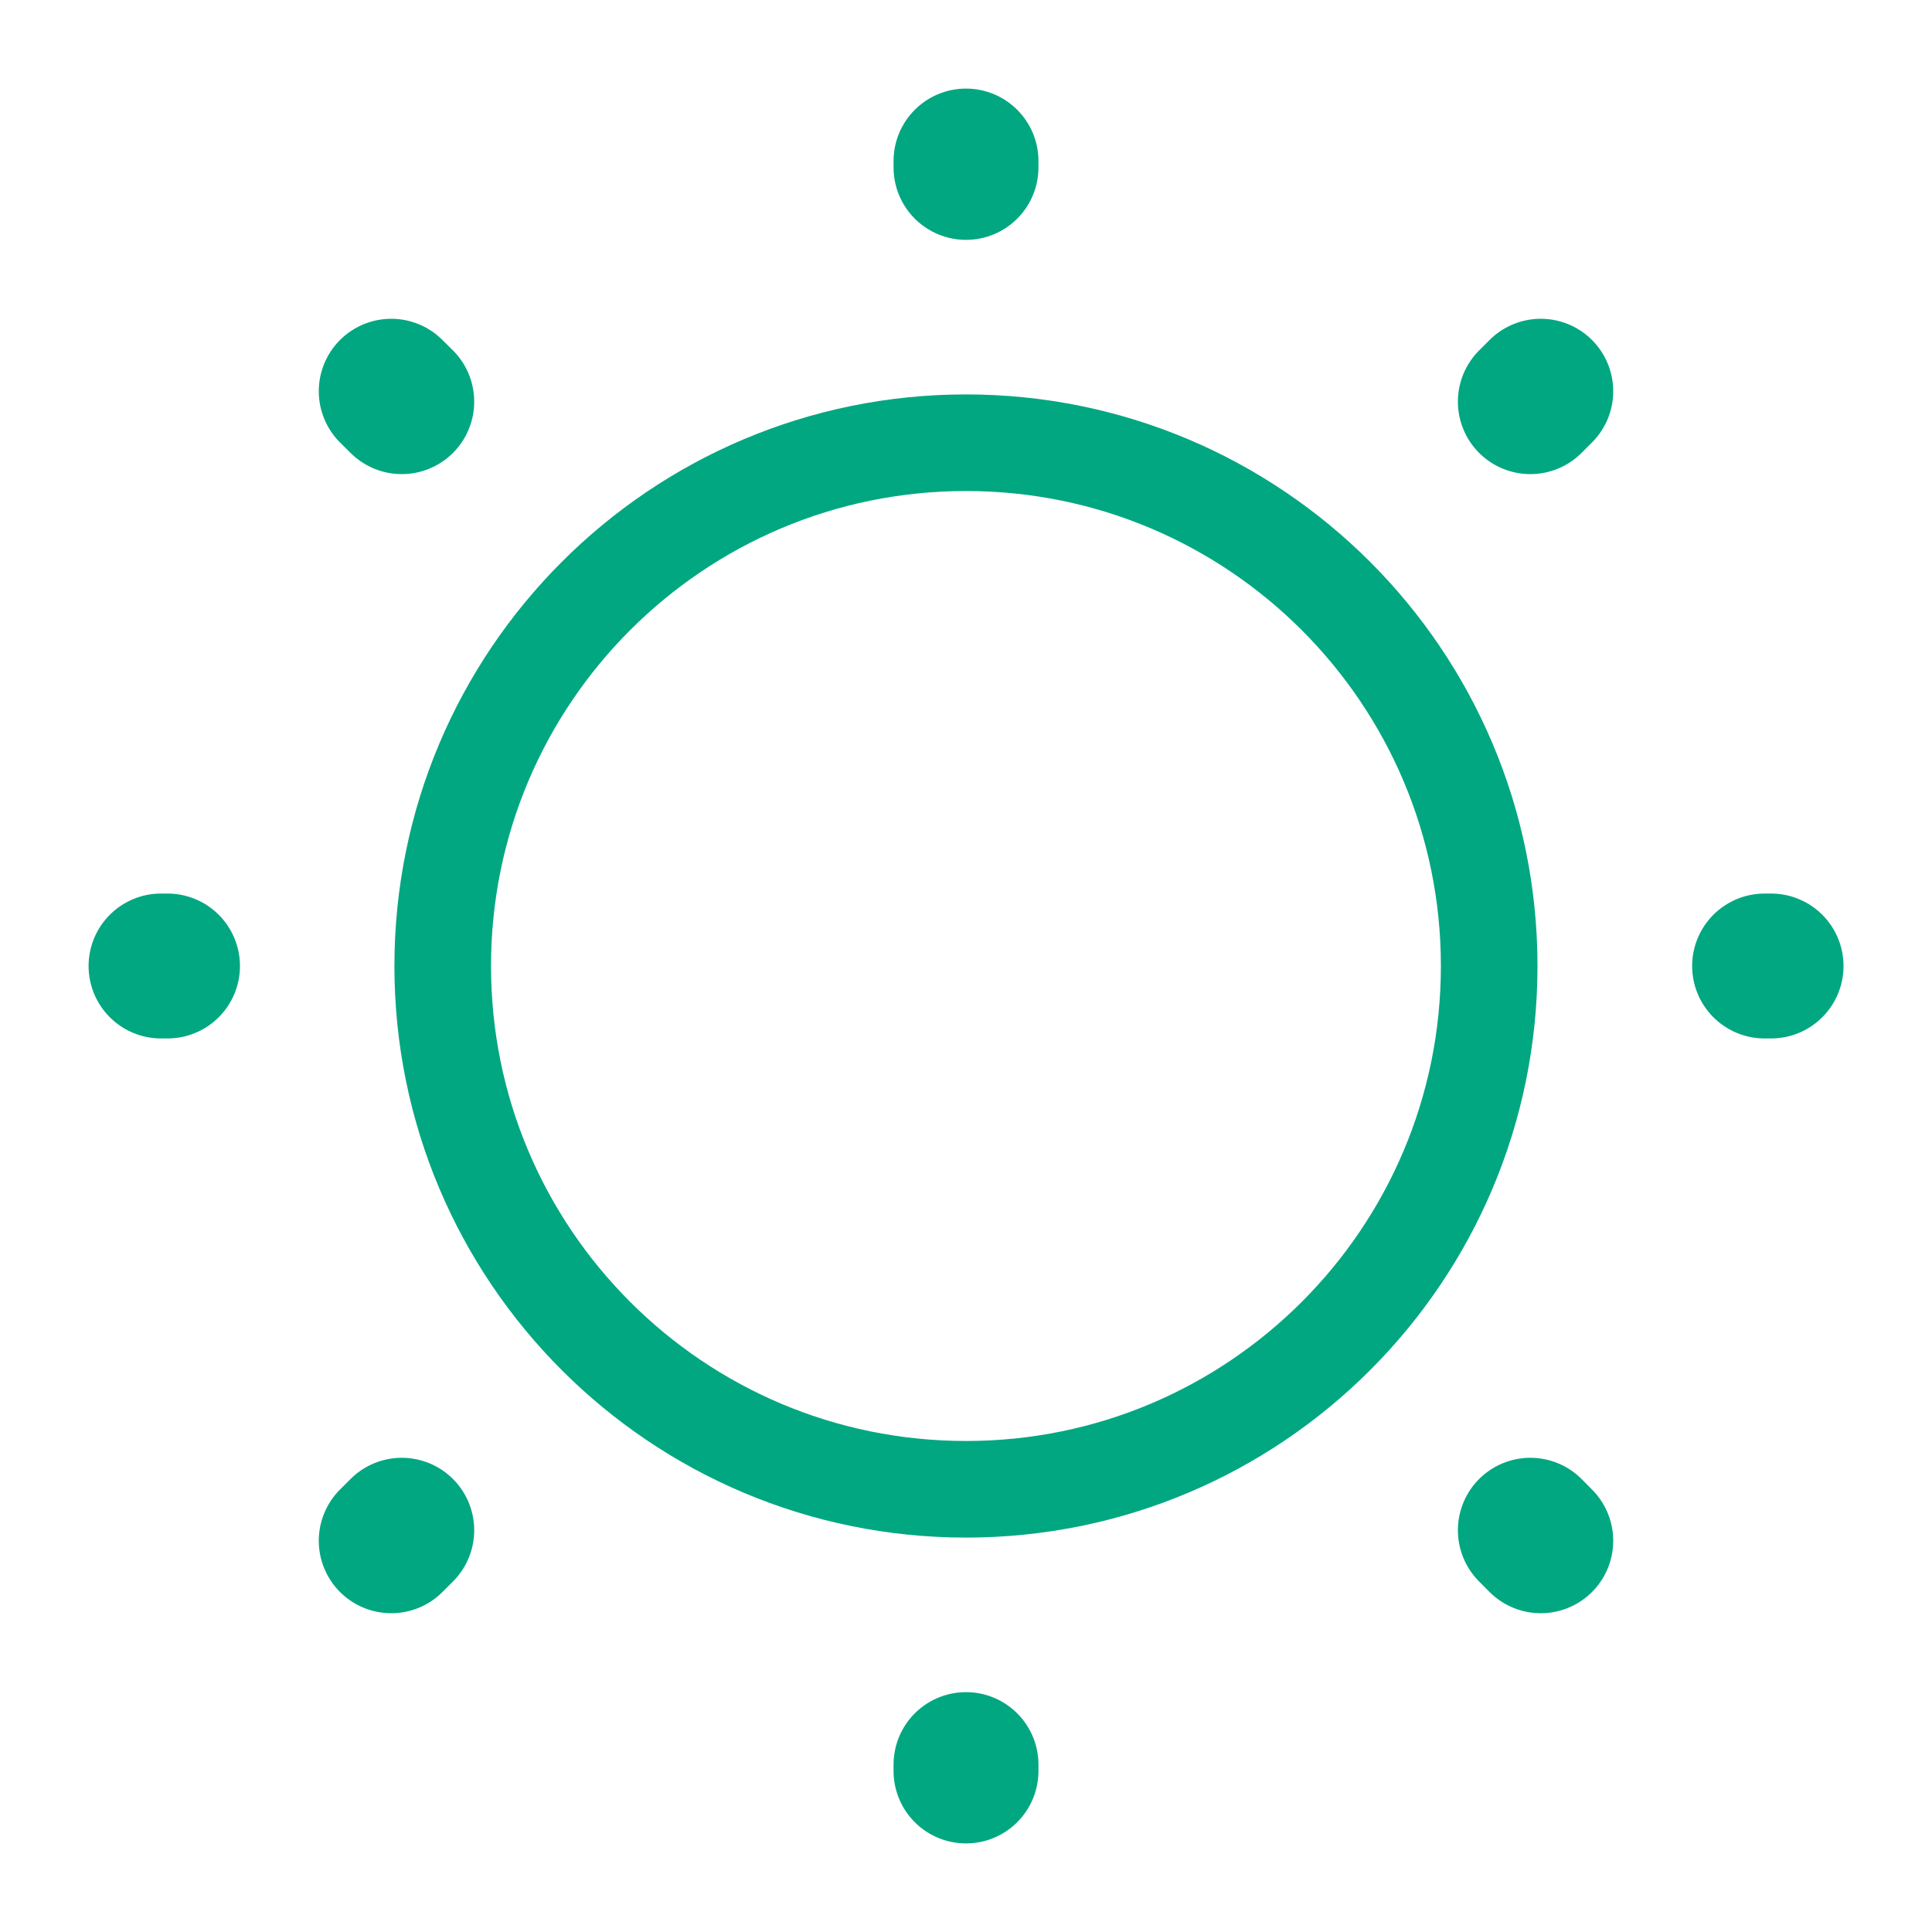 <svg width="20" height="20" viewBox="0 0 20 20" fill="none" xmlns="http://www.w3.org/2000/svg">
<path d="M10 15.417C12.991 15.417 15.416 12.992 15.416 10C15.416 7.009 12.991 4.583 10 4.583C7.008 4.583 4.583 7.009 4.583 10C4.583 12.992 7.008 15.417 10 15.417Z" stroke="#01A781" stroke-linecap="round" stroke-linejoin="round"/>
<path d="M15.842 4.158L15.95 4.05M4.05 15.95L4.159 15.841M10 1.733V1.667M10 18.333V18.267M1.734 10H1.667M18.334 10H18.267M4.159 4.158L4.05 4.05M15.95 15.95L15.842 15.841" stroke="#01A781" stroke-width="1.5" stroke-linecap="round" stroke-linejoin="round"/>
</svg>
